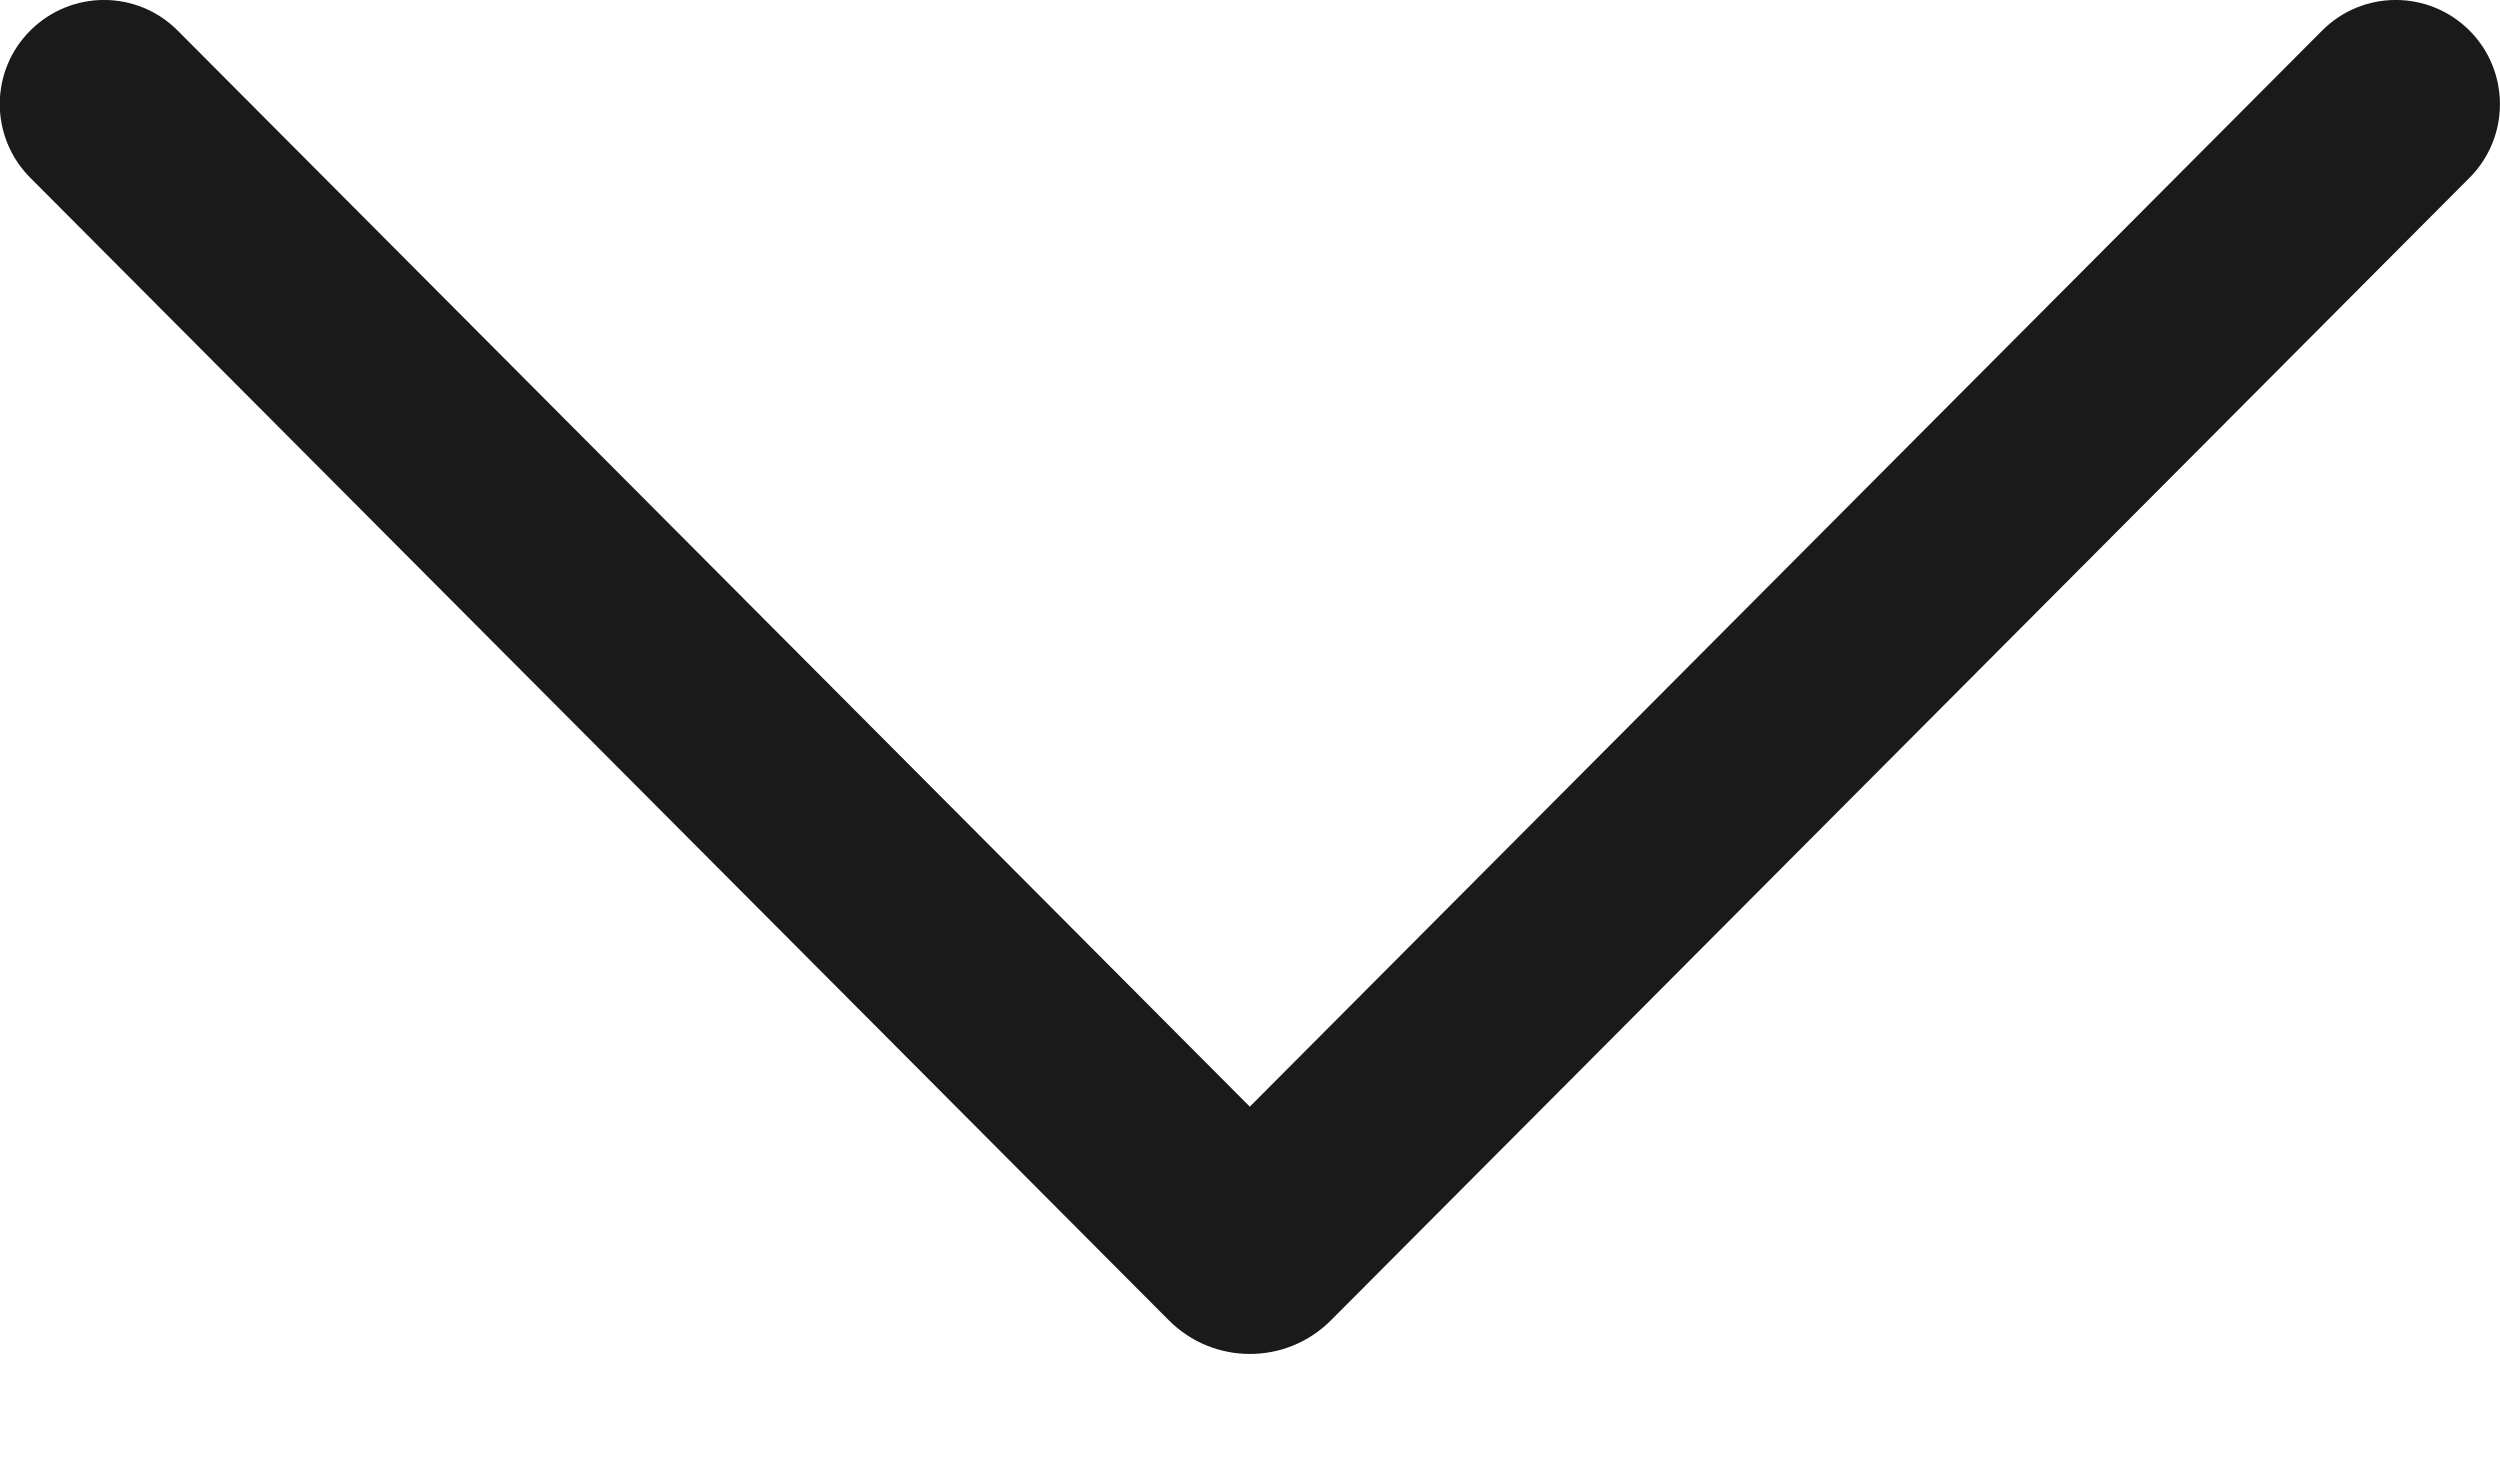 <svg width="12" height="7" viewBox="0 0 12 7" fill="none" xmlns="http://www.w3.org/2000/svg">
<path d="M11.853 0.146C12.048 0.341 12.049 0.657 11.854 0.853L6.389 6.337C6.174 6.553 5.825 6.553 5.61 6.337L0.145 0.853C-0.05 0.657 -0.05 0.341 0.146 0.146C0.342 -0.049 0.658 -0.049 0.853 0.147L5.999 5.312L11.146 0.147C11.341 -0.049 11.657 -0.049 11.853 0.146Z" fill="#1A1A1A"/>
</svg>
